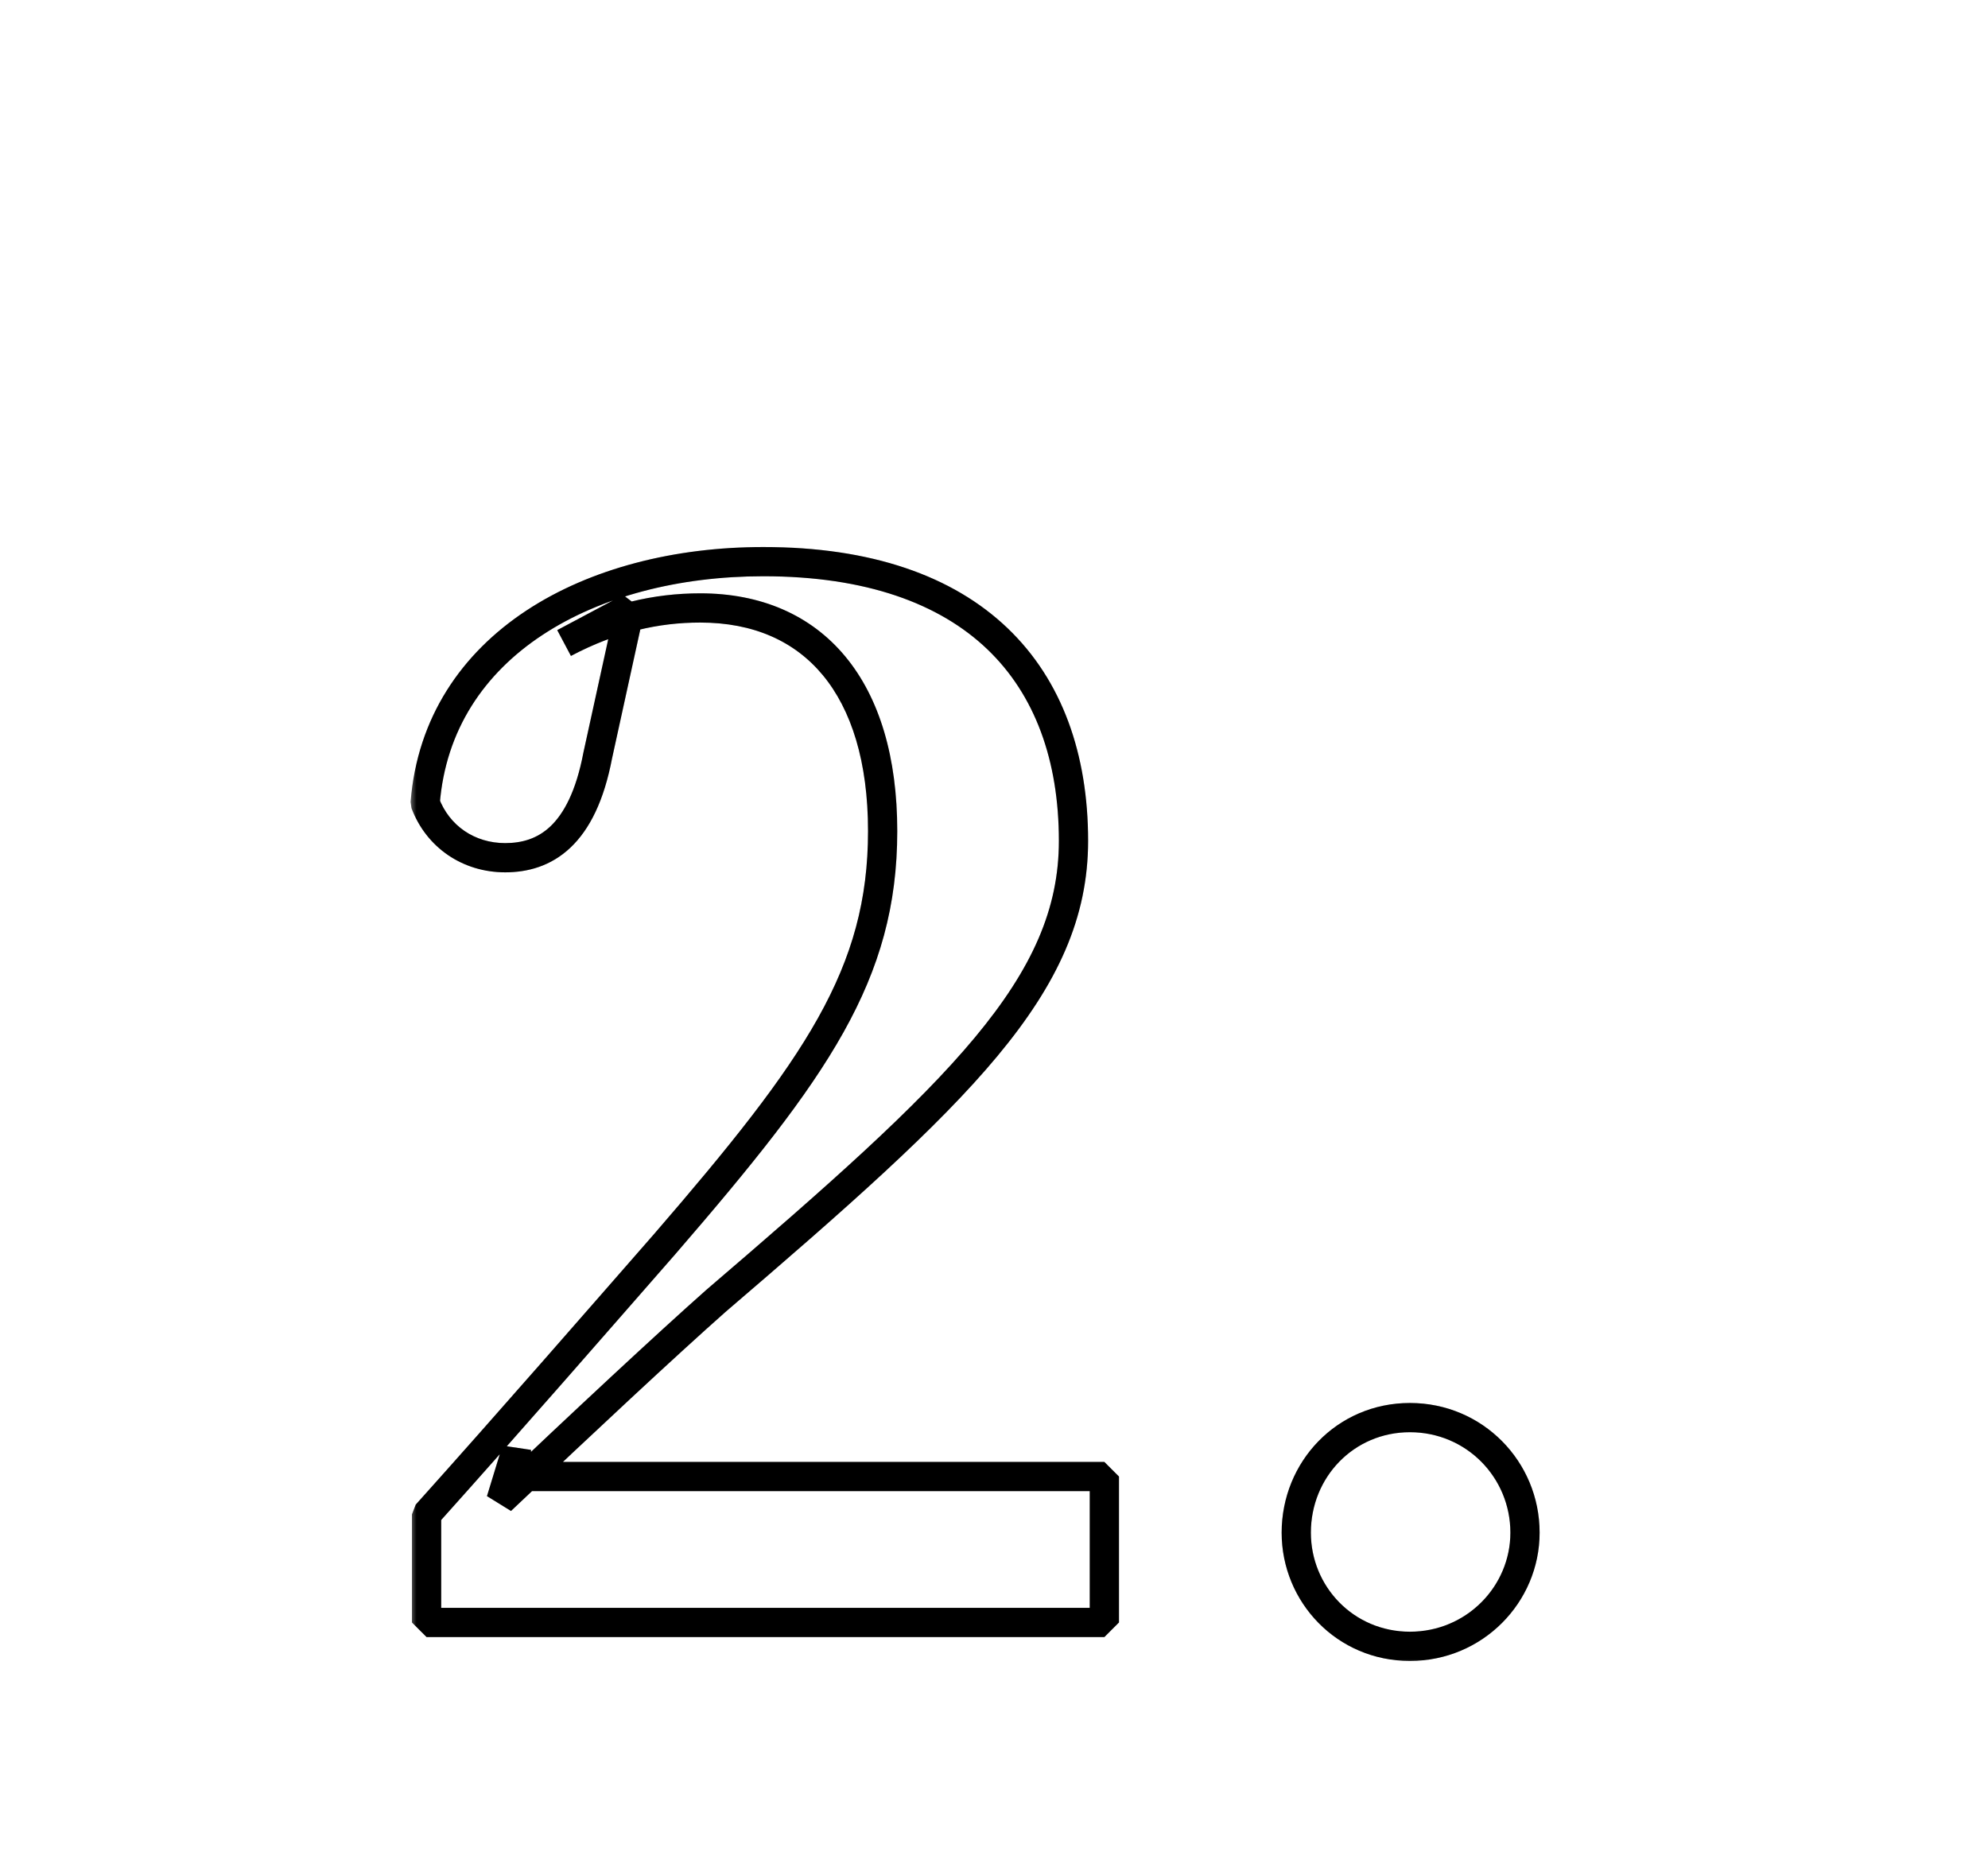 <svg width="136" height="128" viewBox="0 0 136 128" fill="none" xmlns="http://www.w3.org/2000/svg">
<mask id="path-1-outside-1_1357_2093" maskUnits="userSpaceOnUse" x="28" y="37" width="78" height="77" fill="black">
<rect fill="white" x="28" y="37" width="78" height="77"/>
<path d="M29.182 111V103.608C35.038 97.08 40.798 90.456 45.502 85.08C55.87 73.08 60.382 66.648 60.382 56.856C60.382 47.064 55.678 41.592 47.902 41.592C44.926 41.592 41.854 42.264 38.59 43.992L43.102 41.592L40.894 51.672C39.838 57.24 37.246 58.68 34.558 58.68C32.062 58.68 29.95 57.24 29.086 54.936C29.95 44.088 40.414 38.424 52.222 38.424C66.622 38.424 73.438 46.104 73.438 57.528C73.438 67.416 65.662 74.712 48.958 89.016C45.598 91.992 39.934 97.272 34.27 102.648L35.326 99.192V101.016H75.55V111H29.182ZM96.454 112.632C92.038 112.632 88.678 109.08 88.678 104.856C88.678 100.536 92.038 96.984 96.454 96.984C100.87 96.984 104.326 100.536 104.326 104.856C104.326 109.08 100.87 112.632 96.454 112.632Z"/>
</mask>
<path d="M29.182 111H28.182L29.182 112V111ZM29.182 103.608L28.438 102.94L28.182 103.608H29.182ZM45.502 85.08L46.255 85.739L46.259 85.734L45.502 85.08ZM38.59 43.992L38.12 43.109L39.058 44.876L38.59 43.992ZM43.102 41.592L44.079 41.806L42.632 40.709L43.102 41.592ZM40.894 51.672L39.917 51.458L39.911 51.486L40.894 51.672ZM29.086 54.936L28.089 54.857L28.149 55.287L29.086 54.936ZM48.958 89.016L48.307 88.256L48.295 88.267L48.958 89.016ZM34.27 102.648L33.313 102.356L34.958 103.373L34.27 102.648ZM35.326 99.192H36.326L34.37 98.9L35.326 99.192ZM35.326 101.016H34.326L35.326 102.016V101.016ZM75.55 101.016H76.55L75.55 100.016V101.016ZM75.55 111V112L76.55 111H75.55ZM30.182 111V103.608H28.182V111H30.182ZM29.926 104.276C35.788 97.742 41.553 91.111 46.255 85.739L44.749 84.421C40.042 89.801 34.288 96.418 28.438 102.94L29.926 104.276ZM46.259 85.734C56.611 73.751 61.382 67.061 61.382 56.856H59.382C59.382 66.235 55.128 72.409 44.745 84.426L46.259 85.734ZM61.382 56.856C61.382 51.814 60.172 47.742 57.828 44.914C55.463 42.06 52.042 40.592 47.902 40.592V42.592C51.538 42.592 54.357 43.86 56.288 46.19C58.24 48.546 59.382 52.106 59.382 56.856H61.382ZM47.902 40.592C44.763 40.592 41.531 41.304 38.122 43.108L39.058 44.876C42.177 43.224 45.089 42.592 47.902 42.592V40.592ZM39.059 44.875L43.572 42.475L42.632 40.709L38.12 43.109L39.059 44.875ZM42.125 41.378L39.917 51.458L41.871 51.886L44.079 41.806L42.125 41.378ZM39.911 51.486C39.406 54.152 38.559 55.678 37.651 56.538C36.763 57.377 35.712 57.68 34.558 57.68V59.68C36.091 59.68 37.68 59.263 39.025 57.99C40.349 56.738 41.326 54.76 41.876 51.858L39.911 51.486ZM34.558 57.68C32.468 57.68 30.736 56.489 30.022 54.585L28.149 55.287C29.163 57.991 31.655 59.68 34.558 59.68V57.68ZM30.083 55.015C30.487 49.935 33.125 46.071 37.101 43.447C41.1 40.807 46.464 39.424 52.222 39.424V37.424C46.172 37.424 40.4 38.873 35.999 41.777C31.575 44.697 28.548 49.089 28.089 54.857L30.083 55.015ZM52.222 39.424C59.251 39.424 64.275 41.297 67.539 44.415C70.798 47.529 72.438 52.015 72.438 57.528H74.438C74.438 51.617 72.67 46.551 68.921 42.969C65.177 39.392 59.593 37.424 52.222 37.424V39.424ZM72.438 57.528C72.438 62.161 70.634 66.237 66.693 70.977C62.726 75.747 56.675 81.091 48.307 88.256L49.608 89.776C57.944 82.637 64.134 77.181 68.231 72.255C72.353 67.299 74.438 62.783 74.438 57.528H72.438ZM48.295 88.267C44.921 91.256 39.246 96.546 33.581 101.923L34.958 103.373C40.622 97.998 46.275 92.728 49.621 89.765L48.295 88.267ZM35.226 102.94L36.282 99.484L34.37 98.9L33.313 102.356L35.226 102.94ZM34.326 99.192V101.016H36.326V99.192H34.326ZM35.326 102.016H75.55V100.016H35.326V102.016ZM74.55 101.016V111H76.55V101.016H74.55ZM75.55 110H29.182V112H75.55V110ZM96.454 111.632C92.606 111.632 89.678 108.544 89.678 104.856H87.678C87.678 109.616 91.469 113.632 96.454 113.632V111.632ZM89.678 104.856C89.678 101.064 92.614 97.984 96.454 97.984V95.984C91.462 95.984 87.678 100.008 87.678 104.856H89.678ZM96.454 97.984C100.31 97.984 103.326 101.08 103.326 104.856H105.326C105.326 99.992 101.43 95.984 96.454 95.984V97.984ZM103.326 104.856C103.326 108.528 100.318 111.632 96.454 111.632V113.632C101.422 113.632 105.326 109.632 105.326 104.856H103.326Z" fill="black" mask="url(#path-1-outside-1_1357_2093)"/>
<path d="M29.182 111H28.182L29.182 112V111ZM29.182 103.608L28.438 102.94L28.182 103.608H29.182ZM45.502 85.08L46.255 85.739L46.259 85.734L45.502 85.08ZM38.59 43.992L38.12 43.109L39.058 44.876L38.59 43.992ZM43.102 41.592L44.079 41.806L42.632 40.709L43.102 41.592ZM40.894 51.672L39.917 51.458L39.911 51.486L40.894 51.672ZM29.086 54.936L28.089 54.857L28.149 55.287L29.086 54.936ZM48.958 89.016L48.307 88.256L48.295 88.267L48.958 89.016ZM34.27 102.648L33.313 102.356L34.958 103.373L34.27 102.648ZM35.326 99.192H36.326L34.37 98.9L35.326 99.192ZM35.326 101.016H34.326L35.326 102.016V101.016ZM75.55 101.016H76.55L75.55 100.016V101.016ZM75.55 111V112L76.55 111H75.55ZM30.182 111V103.608H28.182V111H30.182ZM29.926 104.276C35.788 97.742 41.553 91.111 46.255 85.739L44.749 84.421C40.042 89.801 34.288 96.418 28.438 102.94L29.926 104.276ZM46.259 85.734C56.611 73.751 61.382 67.061 61.382 56.856H59.382C59.382 66.235 55.128 72.409 44.745 84.426L46.259 85.734ZM61.382 56.856C61.382 51.814 60.172 47.742 57.828 44.914C55.463 42.06 52.042 40.592 47.902 40.592V42.592C51.538 42.592 54.357 43.86 56.288 46.19C58.24 48.546 59.382 52.106 59.382 56.856H61.382ZM47.902 40.592C44.763 40.592 41.531 41.304 38.122 43.108L39.058 44.876C42.177 43.224 45.089 42.592 47.902 42.592V40.592ZM39.059 44.875L43.572 42.475L42.632 40.709L38.12 43.109L39.059 44.875ZM42.125 41.378L39.917 51.458L41.871 51.886L44.079 41.806L42.125 41.378ZM39.911 51.486C39.406 54.152 38.559 55.678 37.651 56.538C36.763 57.377 35.712 57.68 34.558 57.68V59.68C36.091 59.68 37.68 59.263 39.025 57.99C40.349 56.738 41.326 54.76 41.876 51.858L39.911 51.486ZM34.558 57.68C32.468 57.68 30.736 56.489 30.022 54.585L28.149 55.287C29.163 57.991 31.655 59.68 34.558 59.68V57.68ZM30.083 55.015C30.487 49.935 33.125 46.071 37.101 43.447C41.1 40.807 46.464 39.424 52.222 39.424V37.424C46.172 37.424 40.4 38.873 35.999 41.777C31.575 44.697 28.548 49.089 28.089 54.857L30.083 55.015ZM52.222 39.424C59.251 39.424 64.275 41.297 67.539 44.415C70.798 47.529 72.438 52.015 72.438 57.528H74.438C74.438 51.617 72.67 46.551 68.921 42.969C65.177 39.392 59.593 37.424 52.222 37.424V39.424ZM72.438 57.528C72.438 62.161 70.634 66.237 66.693 70.977C62.726 75.747 56.675 81.091 48.307 88.256L49.608 89.776C57.944 82.637 64.134 77.181 68.231 72.255C72.353 67.299 74.438 62.783 74.438 57.528H72.438ZM48.295 88.267C44.921 91.256 39.246 96.546 33.581 101.923L34.958 103.373C40.622 97.998 46.275 92.728 49.621 89.765L48.295 88.267ZM35.226 102.94L36.282 99.484L34.37 98.9L33.313 102.356L35.226 102.94ZM34.326 99.192V101.016H36.326V99.192H34.326ZM35.326 102.016H75.55V100.016H35.326V102.016ZM74.55 101.016V111H76.55V101.016H74.55ZM75.55 110H29.182V112H75.55V110ZM96.454 111.632C92.606 111.632 89.678 108.544 89.678 104.856H87.678C87.678 109.616 91.469 113.632 96.454 113.632V111.632ZM89.678 104.856C89.678 101.064 92.614 97.984 96.454 97.984V95.984C91.462 95.984 87.678 100.008 87.678 104.856H89.678ZM96.454 97.984C100.31 97.984 103.326 101.08 103.326 104.856H105.326C105.326 99.992 101.43 95.984 96.454 95.984V97.984ZM103.326 104.856C103.326 108.528 100.318 111.632 96.454 111.632V113.632C101.422 113.632 105.326 109.632 105.326 104.856H103.326Z" fill="black" fill-opacity="0.2" mask="url(#path-1-outside-1_1357_2093)"/>
</svg>
